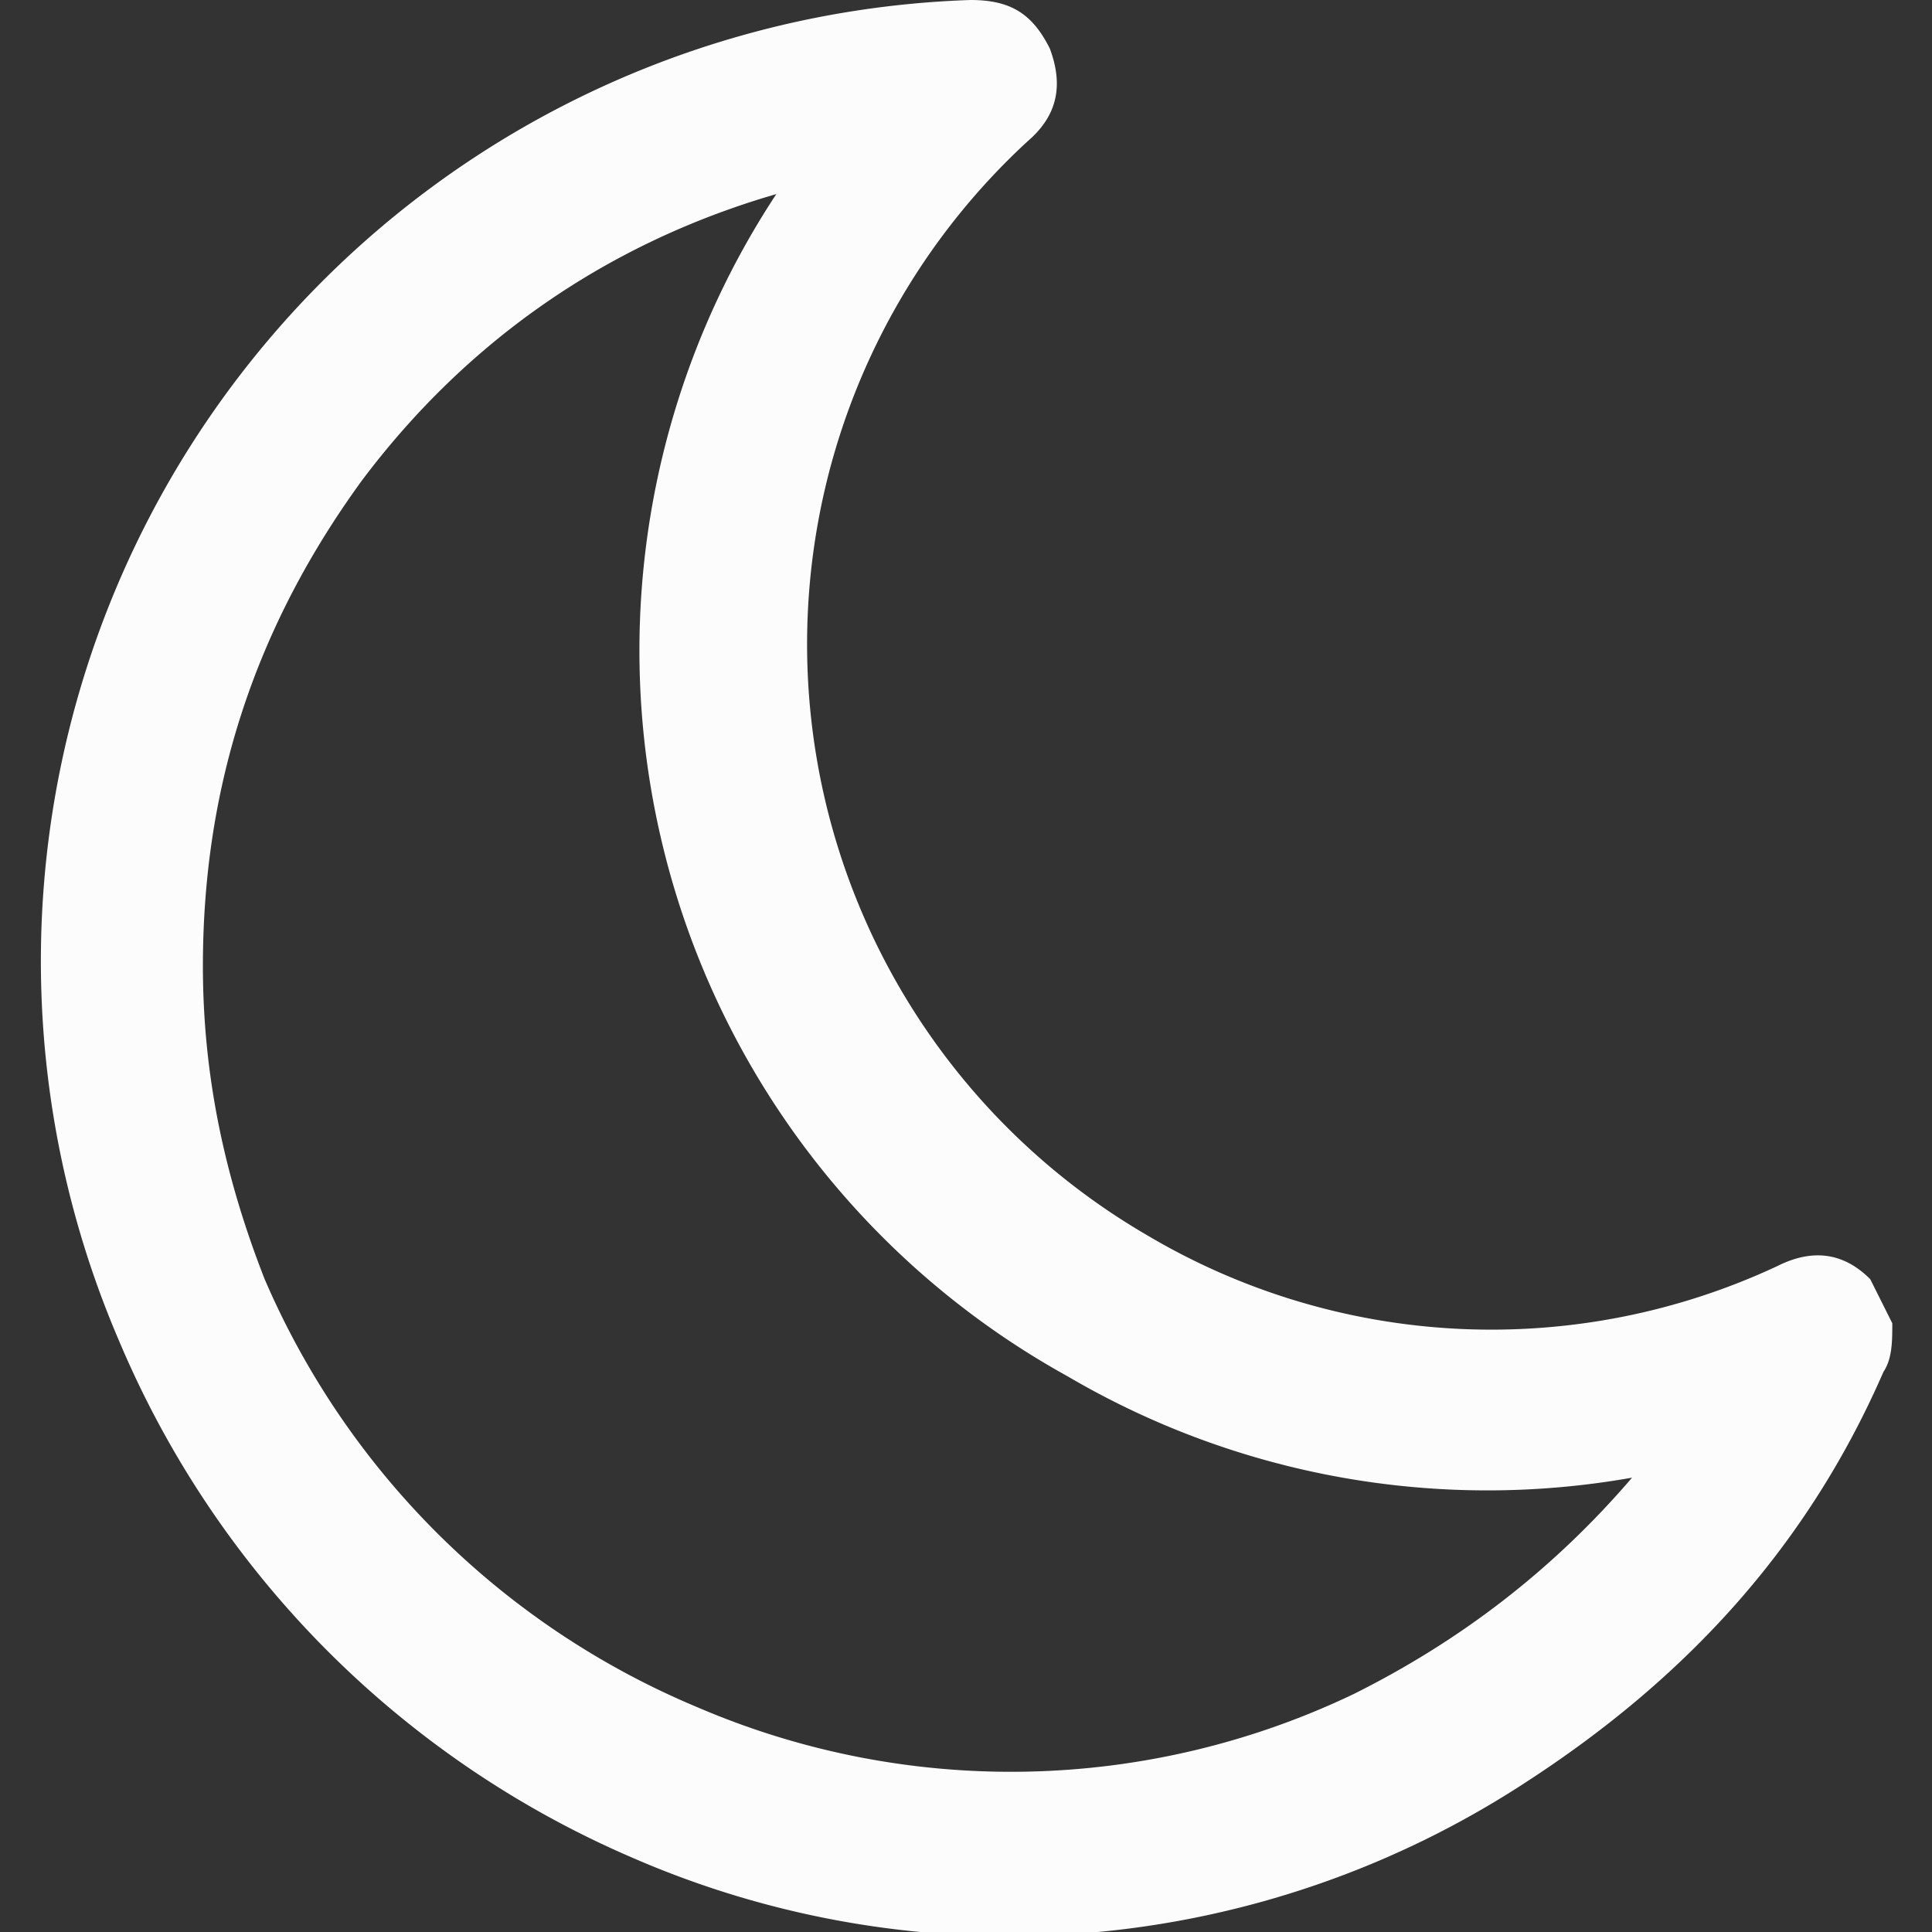<svg fill="#fcfcfd" xmlns="http://www.w3.org/2000/svg" width="438" height="438" version="1"><rect width="100%" height="100%" fill="#333333" stroke="none"/><path d="M429 300l-5-10c-6-6-13-7-21-3a153 153 0 0 1-143-7 155 155 0 0 1-27-248c7-6 8-13 5-21-4-8-9-11-18-11A218 218 0 0 0 27 304a221 221 0 0 0 116 117 214 214 0 0 0 203-17c37-24 64-54 81-93 2-3 2-7 2-11zm-122 84a180 180 0 0 1-149 3 184 184 0 0 1-98-97c-9-23-14-46-14-71 0-41 12-77 36-110 24-32 56-54 94-65a188 188 0 0 0 66 268 188 188 0 0 0 128 23c-18 21-39 37-63 49z"/></svg>